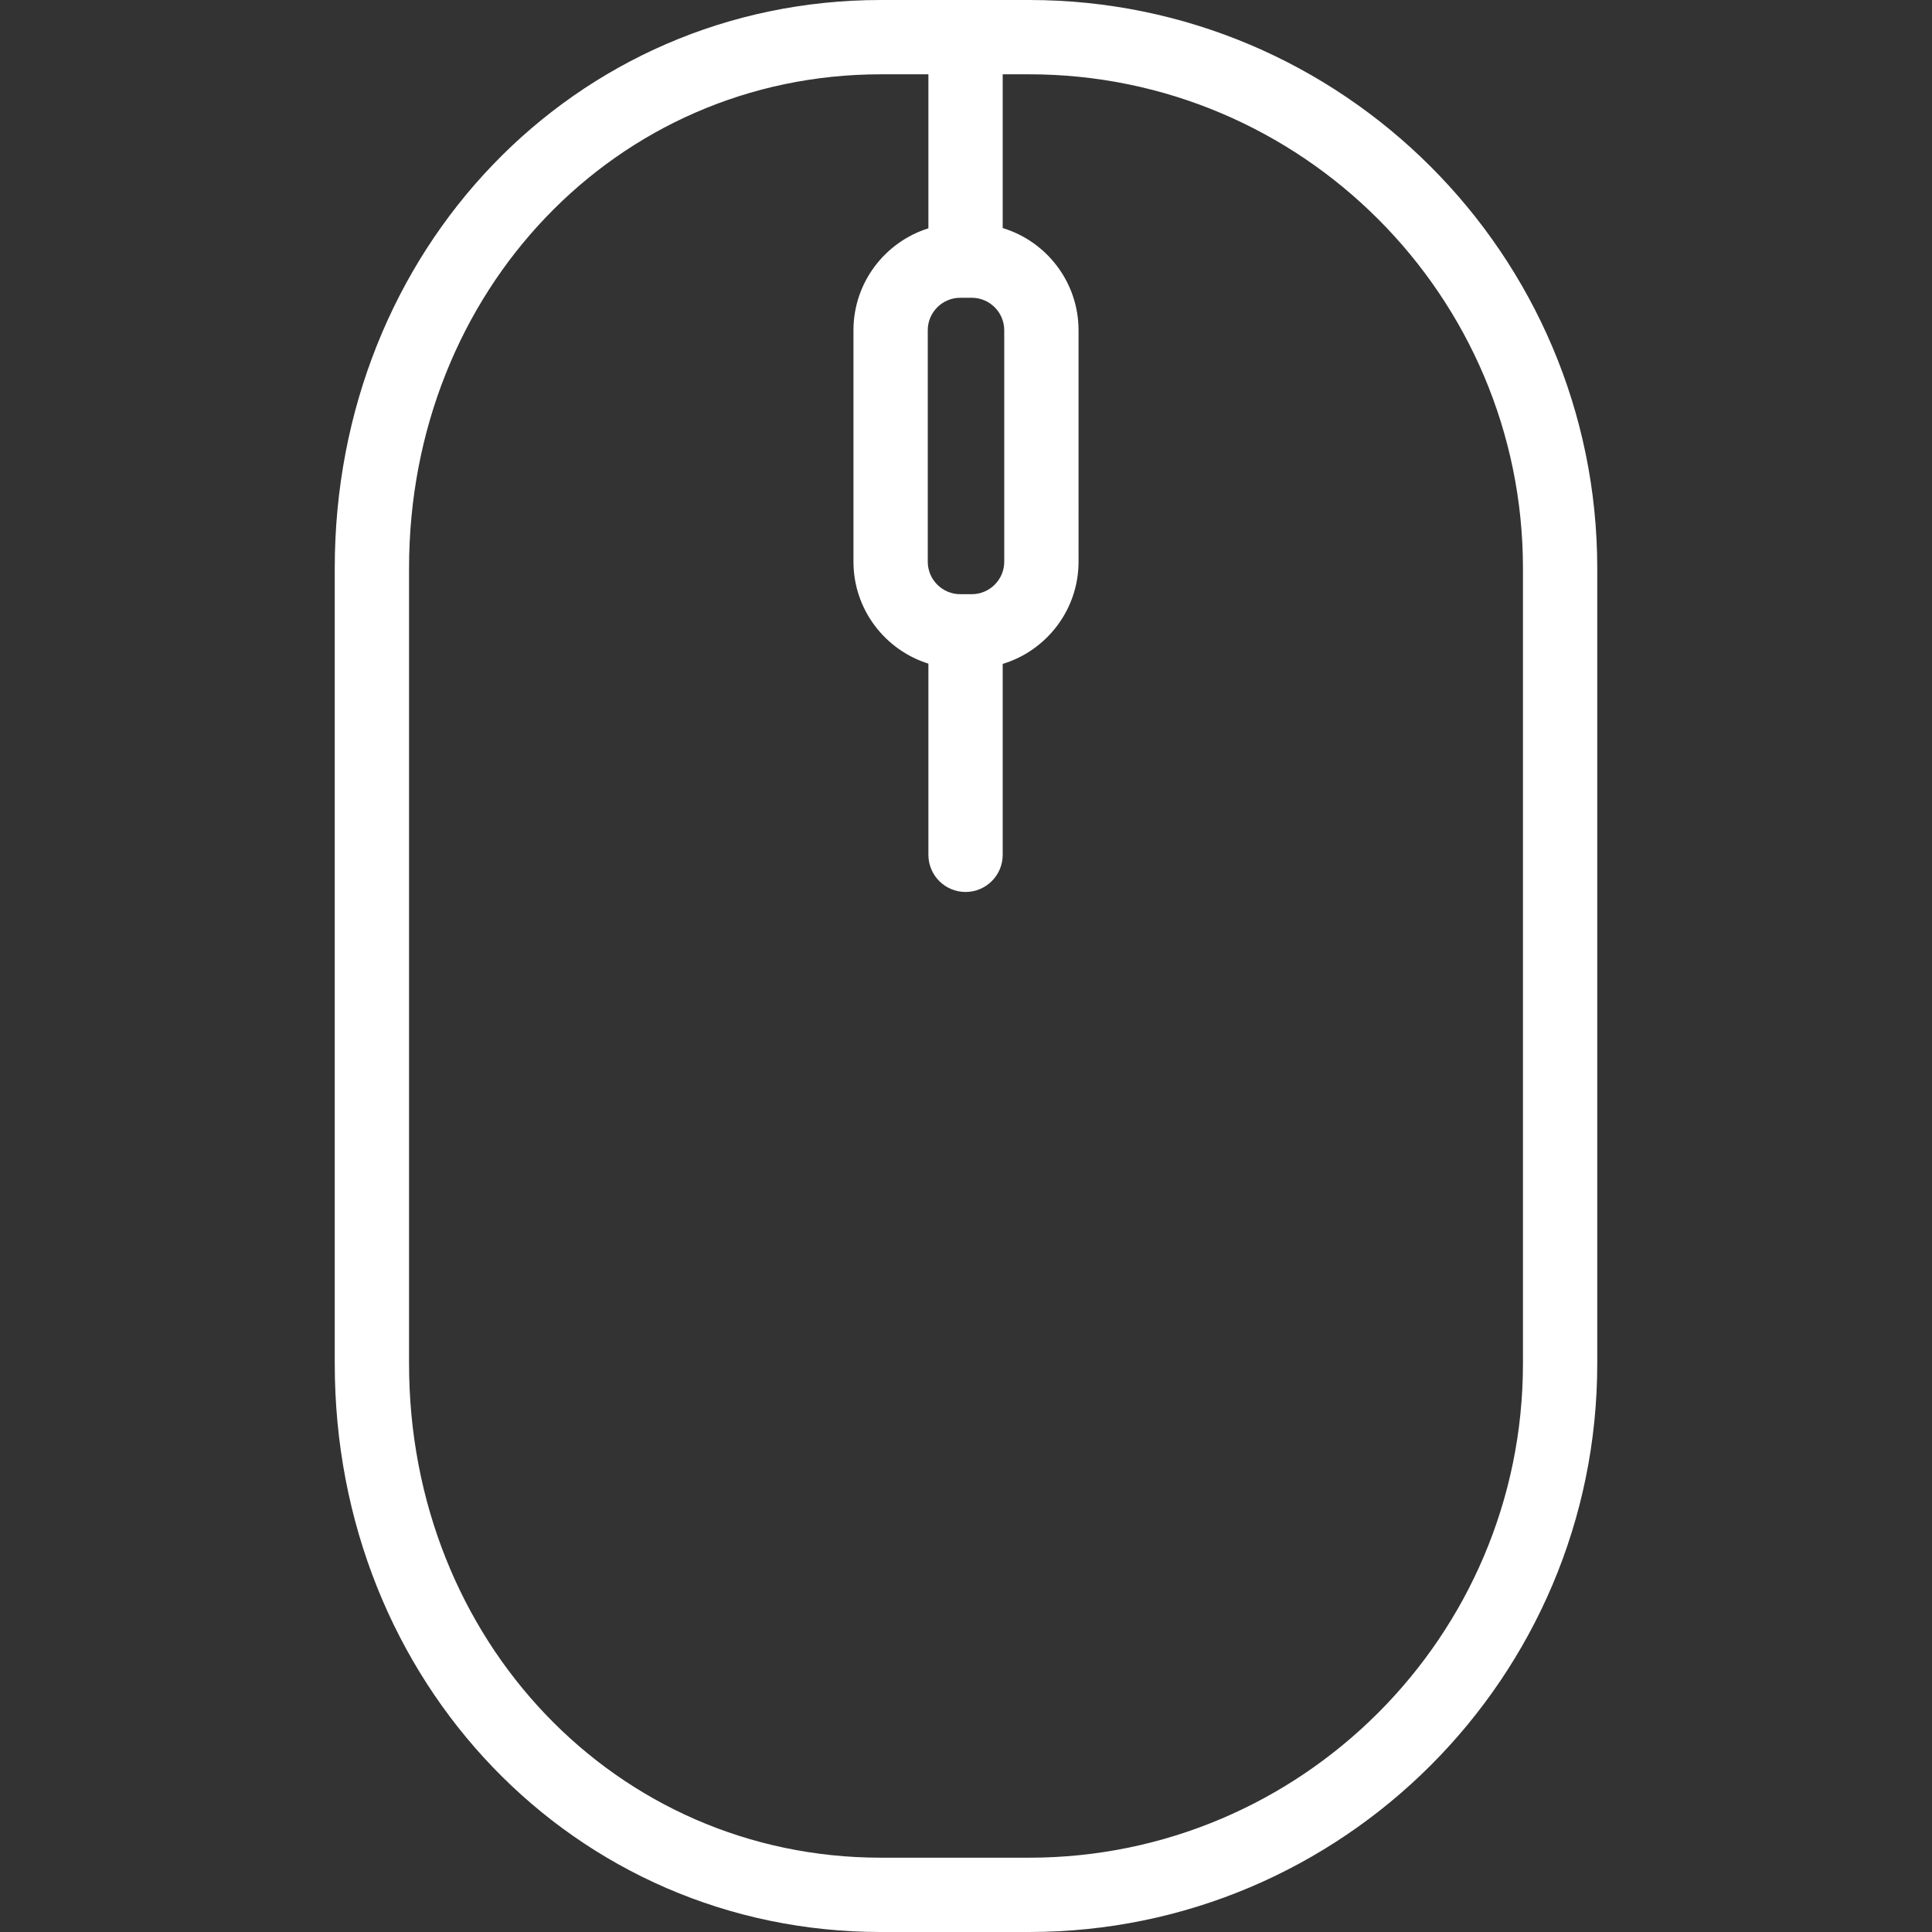 <?xml version="1.0" encoding="utf-8"?>
<!-- Generator: Adobe Illustrator 17.0.0, SVG Export Plug-In . SVG Version: 6.00 Build 0)  -->
<!DOCTYPE svg PUBLIC "-//W3C//DTD SVG 1.1//EN" "http://www.w3.org/Graphics/SVG/1.1/DTD/svg11.dtd">
<svg version="1.1" id="Capa_1" xmlns="http://www.w3.org/2000/svg" xmlns:xlink="http://www.w3.org/1999/xlink" x="0px" y="0px"
	 width="1000px" height="1000px" viewBox="0 0 1000 1000" enable-background="new 0 0 1000 1000" xml:space="preserve">
<rect x="0" y="0" width="1000" height="1000" fill="#333333" stroke="none"/>
<path fill="#FFFFFF" d="M532.665,0h-76.708C297.437,0,173.264,129.185,173.264,294.103v411.763
	C173.264,870.8,297.437,1000,455.956,1000h76.708c162.151,0,294.072-131.947,294.072-294.134V294.103
	C826.736,131.935,694.816,0,532.665,0z M497.033,154.123h5.935c9.276,0,16.826,7.548,16.826,16.826v119.782
	c0,9.278-7.55,16.826-16.826,16.826h-5.935c-9.276,0-16.826-7.548-16.826-16.826V170.949
	C480.207,161.671,487.757,154.123,497.033,154.123z M788.278,705.866c0,140.98-114.667,255.676-255.613,255.676h-76.708
	c-136.956,0-244.234-112.307-244.234-255.676V294.103c0-143.35,107.28-255.644,244.234-255.644h24.578v79.722
	c-22.45,7.036-38.786,28.029-38.786,52.77v119.782c0,24.739,16.335,45.735,38.786,52.768v98.949c0,10.619,8.61,19.229,19.229,19.229
	s19.229-8.61,19.229-19.229v-98.81c22.693-6.887,39.259-27.996,39.259-52.907V170.949c0-24.912-16.566-46.021-39.259-52.91V38.459
	h13.672c140.946,0,255.613,114.681,255.613,255.644V705.866z"/>
</svg>
